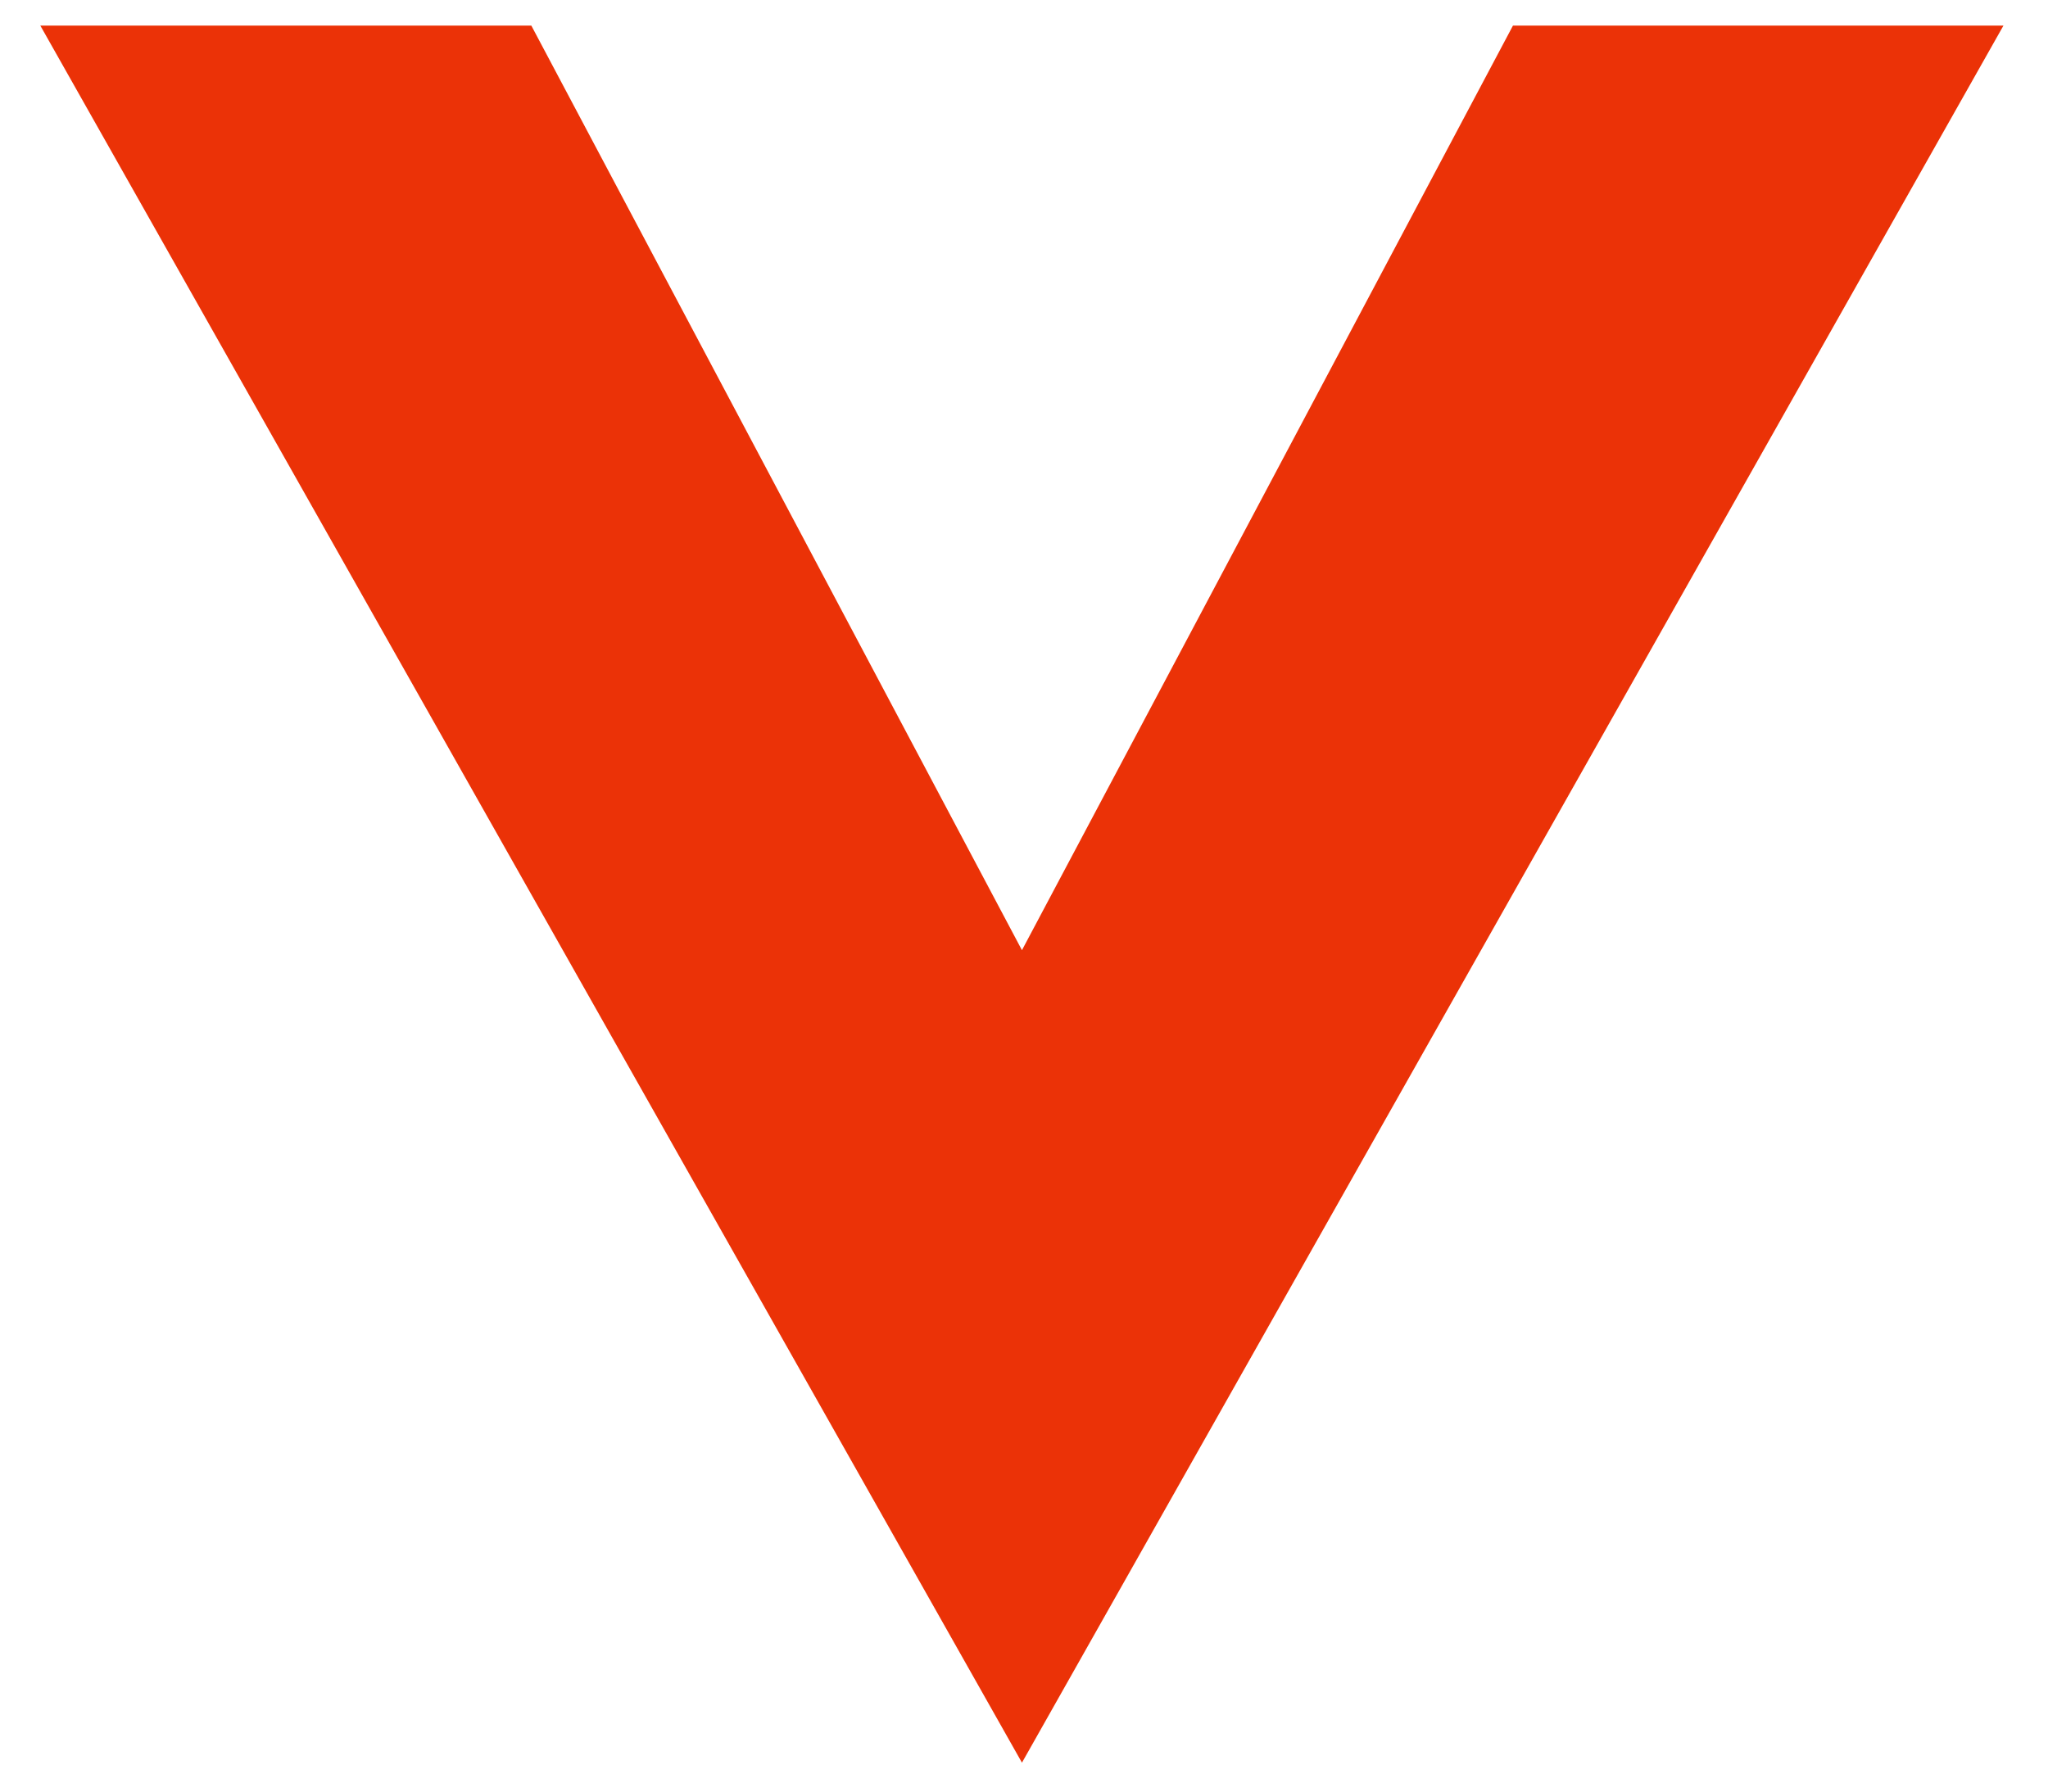 <svg xmlns="http://www.w3.org/2000/svg" width="16" height="14" viewBox="0 0 16 14">
  <defs>
    <style>
      .cls-1 {
        fill: #eb3207;
        fill-rule: evenodd;
      }
    </style>
  </defs>
  <path id="シェイプ_22" data-name="シェイプ 22" class="cls-1" d="M15.652,0.2H11.82L7.984,7.425,4.151,0.2H0.315L7.984,13.774Z"/>
</svg>
